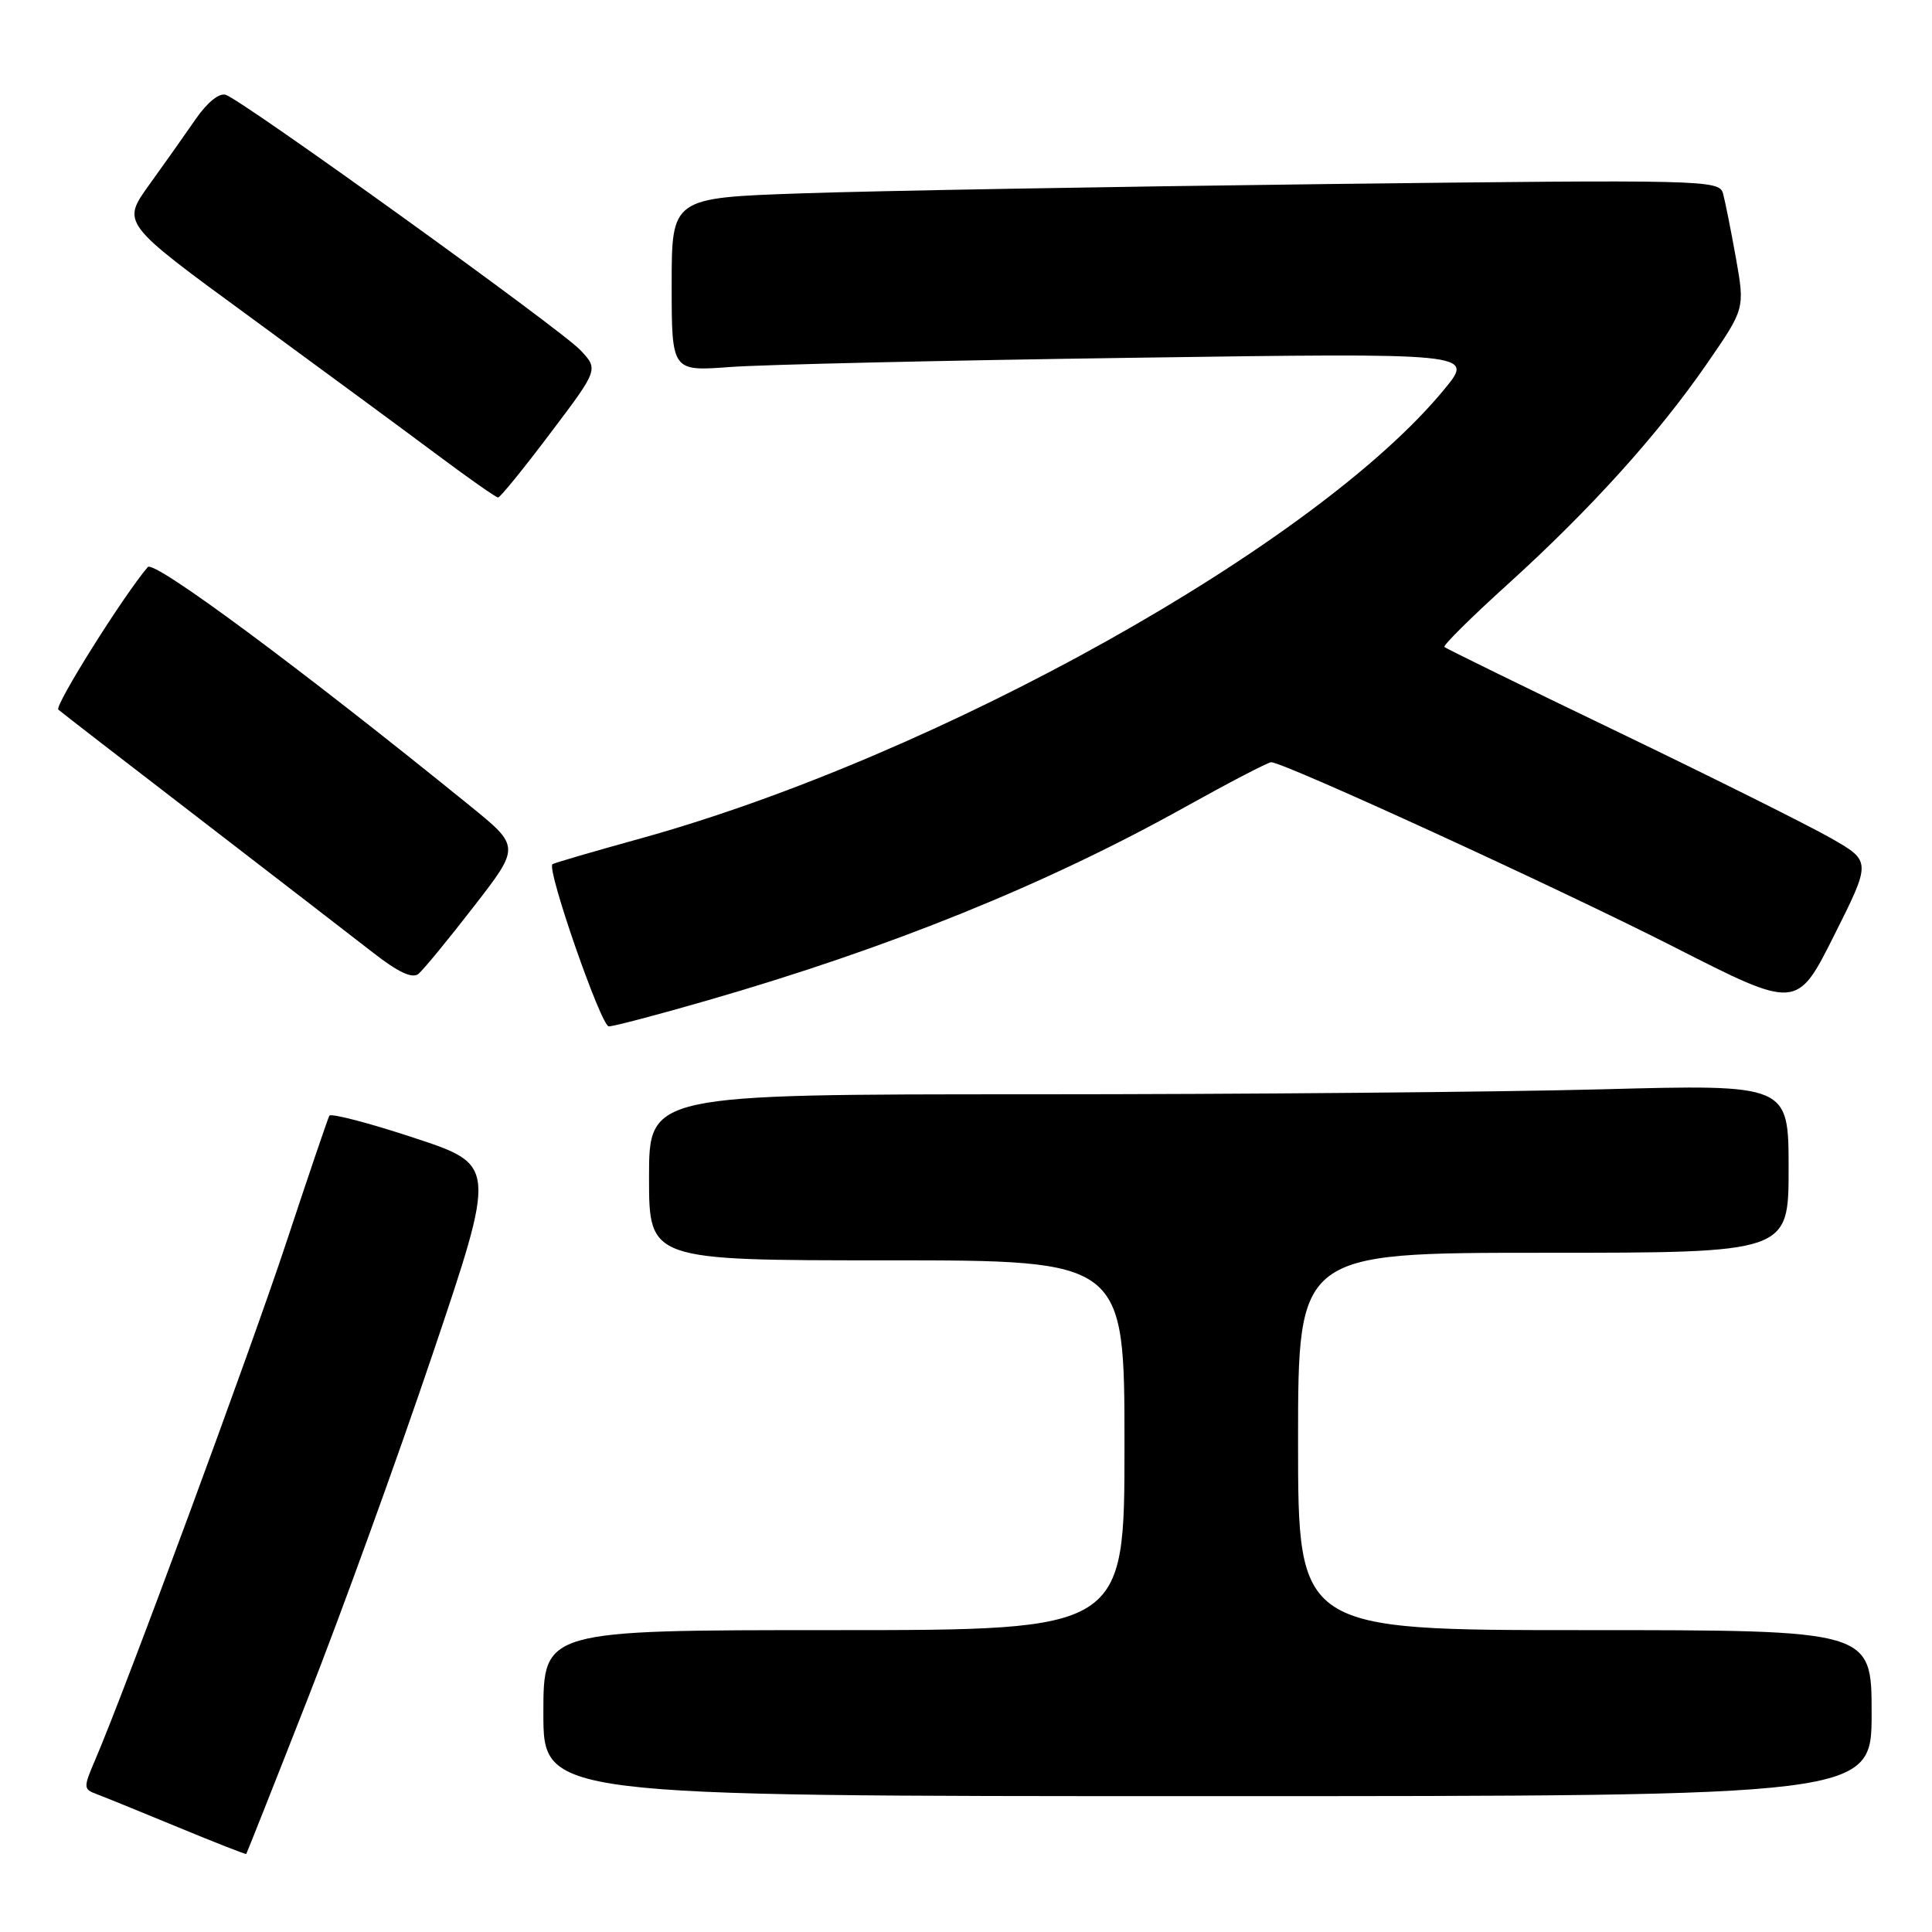<?xml version="1.0" encoding="UTF-8" standalone="no"?>
<!DOCTYPE svg PUBLIC "-//W3C//DTD SVG 1.1//EN" "http://www.w3.org/Graphics/SVG/1.1/DTD/svg11.dtd" >
<svg xmlns="http://www.w3.org/2000/svg" xmlns:xlink="http://www.w3.org/1999/xlink" version="1.1" viewBox="0 0 256 256">
 <g >
 <path fill="currentColor"
d=" M 40.81 225.00 C 45.24 213.72 52.67 193.22 57.32 179.44 C 65.78 154.37 65.78 154.37 54.90 150.78 C 48.91 148.80 43.84 147.48 43.64 147.84 C 43.44 148.20 40.89 155.70 37.98 164.50 C 33.18 179.02 16.56 224.02 12.58 233.27 C 11.05 236.82 11.06 237.08 12.73 237.70 C 13.70 238.06 18.55 240.03 23.50 242.08 C 28.45 244.13 32.56 245.74 32.63 245.66 C 32.70 245.57 36.39 236.28 40.81 225.00 Z  M 248.00 227.00 C 248.00 216.00 248.00 216.00 210.00 216.00 C 172.00 216.00 172.00 216.00 172.00 191.00 C 172.00 166.00 172.00 166.00 204.50 166.00 C 237.00 166.00 237.00 166.00 237.00 154.84 C 237.00 143.68 237.00 143.68 212.25 144.34 C 198.64 144.70 164.66 145.00 136.75 145.00 C 86.00 145.00 86.00 145.00 86.00 156.00 C 86.00 167.00 86.00 167.00 117.50 167.00 C 149.00 167.00 149.00 167.00 149.00 191.50 C 149.00 216.00 149.00 216.00 110.50 216.00 C 72.00 216.00 72.00 216.00 72.00 227.00 C 72.00 238.00 72.00 238.00 160.00 238.00 C 248.00 238.00 248.00 238.00 248.00 227.00 Z  M 93.67 132.58 C 117.91 125.59 138.60 117.21 157.04 106.93 C 162.90 103.67 168.02 101.00 168.44 101.00 C 170.11 101.00 206.59 117.73 221.80 125.47 C 238.10 133.77 238.10 133.77 243.03 123.95 C 247.96 114.12 247.96 114.12 242.59 111.05 C 239.64 109.37 227.00 103.06 214.50 97.04 C 202.00 91.03 191.60 85.93 191.39 85.73 C 191.19 85.52 194.95 81.79 199.76 77.44 C 210.72 67.51 219.67 57.61 226.17 48.20 C 231.21 40.90 231.21 40.90 230.02 34.20 C 229.36 30.52 228.59 26.66 228.31 25.63 C 227.81 23.84 225.97 23.79 175.65 24.39 C 146.97 24.74 115.74 25.29 106.25 25.62 C 89.00 26.21 89.00 26.21 89.00 37.71 C 89.00 49.21 89.00 49.21 96.75 48.63 C 101.01 48.31 124.94 47.76 149.91 47.41 C 195.33 46.76 195.33 46.76 191.44 51.51 C 174.54 72.14 124.49 100.12 84.88 111.10 C 78.62 112.83 73.36 114.37 73.20 114.51 C 72.41 115.19 79.65 136.00 80.67 136.00 C 81.31 136.00 87.16 134.46 93.67 132.58 Z  M 62.78 120.12 C 68.94 112.18 68.94 112.18 62.22 106.73 C 39.74 88.50 20.41 74.17 19.58 75.14 C 16.33 78.95 7.17 93.55 7.73 94.03 C 8.15 94.40 16.60 100.93 26.50 108.54 C 36.40 116.16 46.70 124.11 49.39 126.20 C 52.77 128.84 54.64 129.71 55.45 129.04 C 56.10 128.50 59.40 124.49 62.78 120.12 Z  M 72.90 57.43 C 79.31 48.95 79.31 48.95 76.90 46.39 C 74.34 43.66 32.34 13.42 29.93 12.57 C 29.06 12.27 27.49 13.53 25.93 15.78 C 24.52 17.83 21.74 21.76 19.74 24.53 C 16.12 29.57 16.12 29.57 33.17 42.03 C 42.54 48.89 53.65 57.07 57.86 60.21 C 62.06 63.35 65.72 65.92 66.00 65.92 C 66.28 65.92 69.38 62.10 72.90 57.43 Z "/>
</g>
</svg>